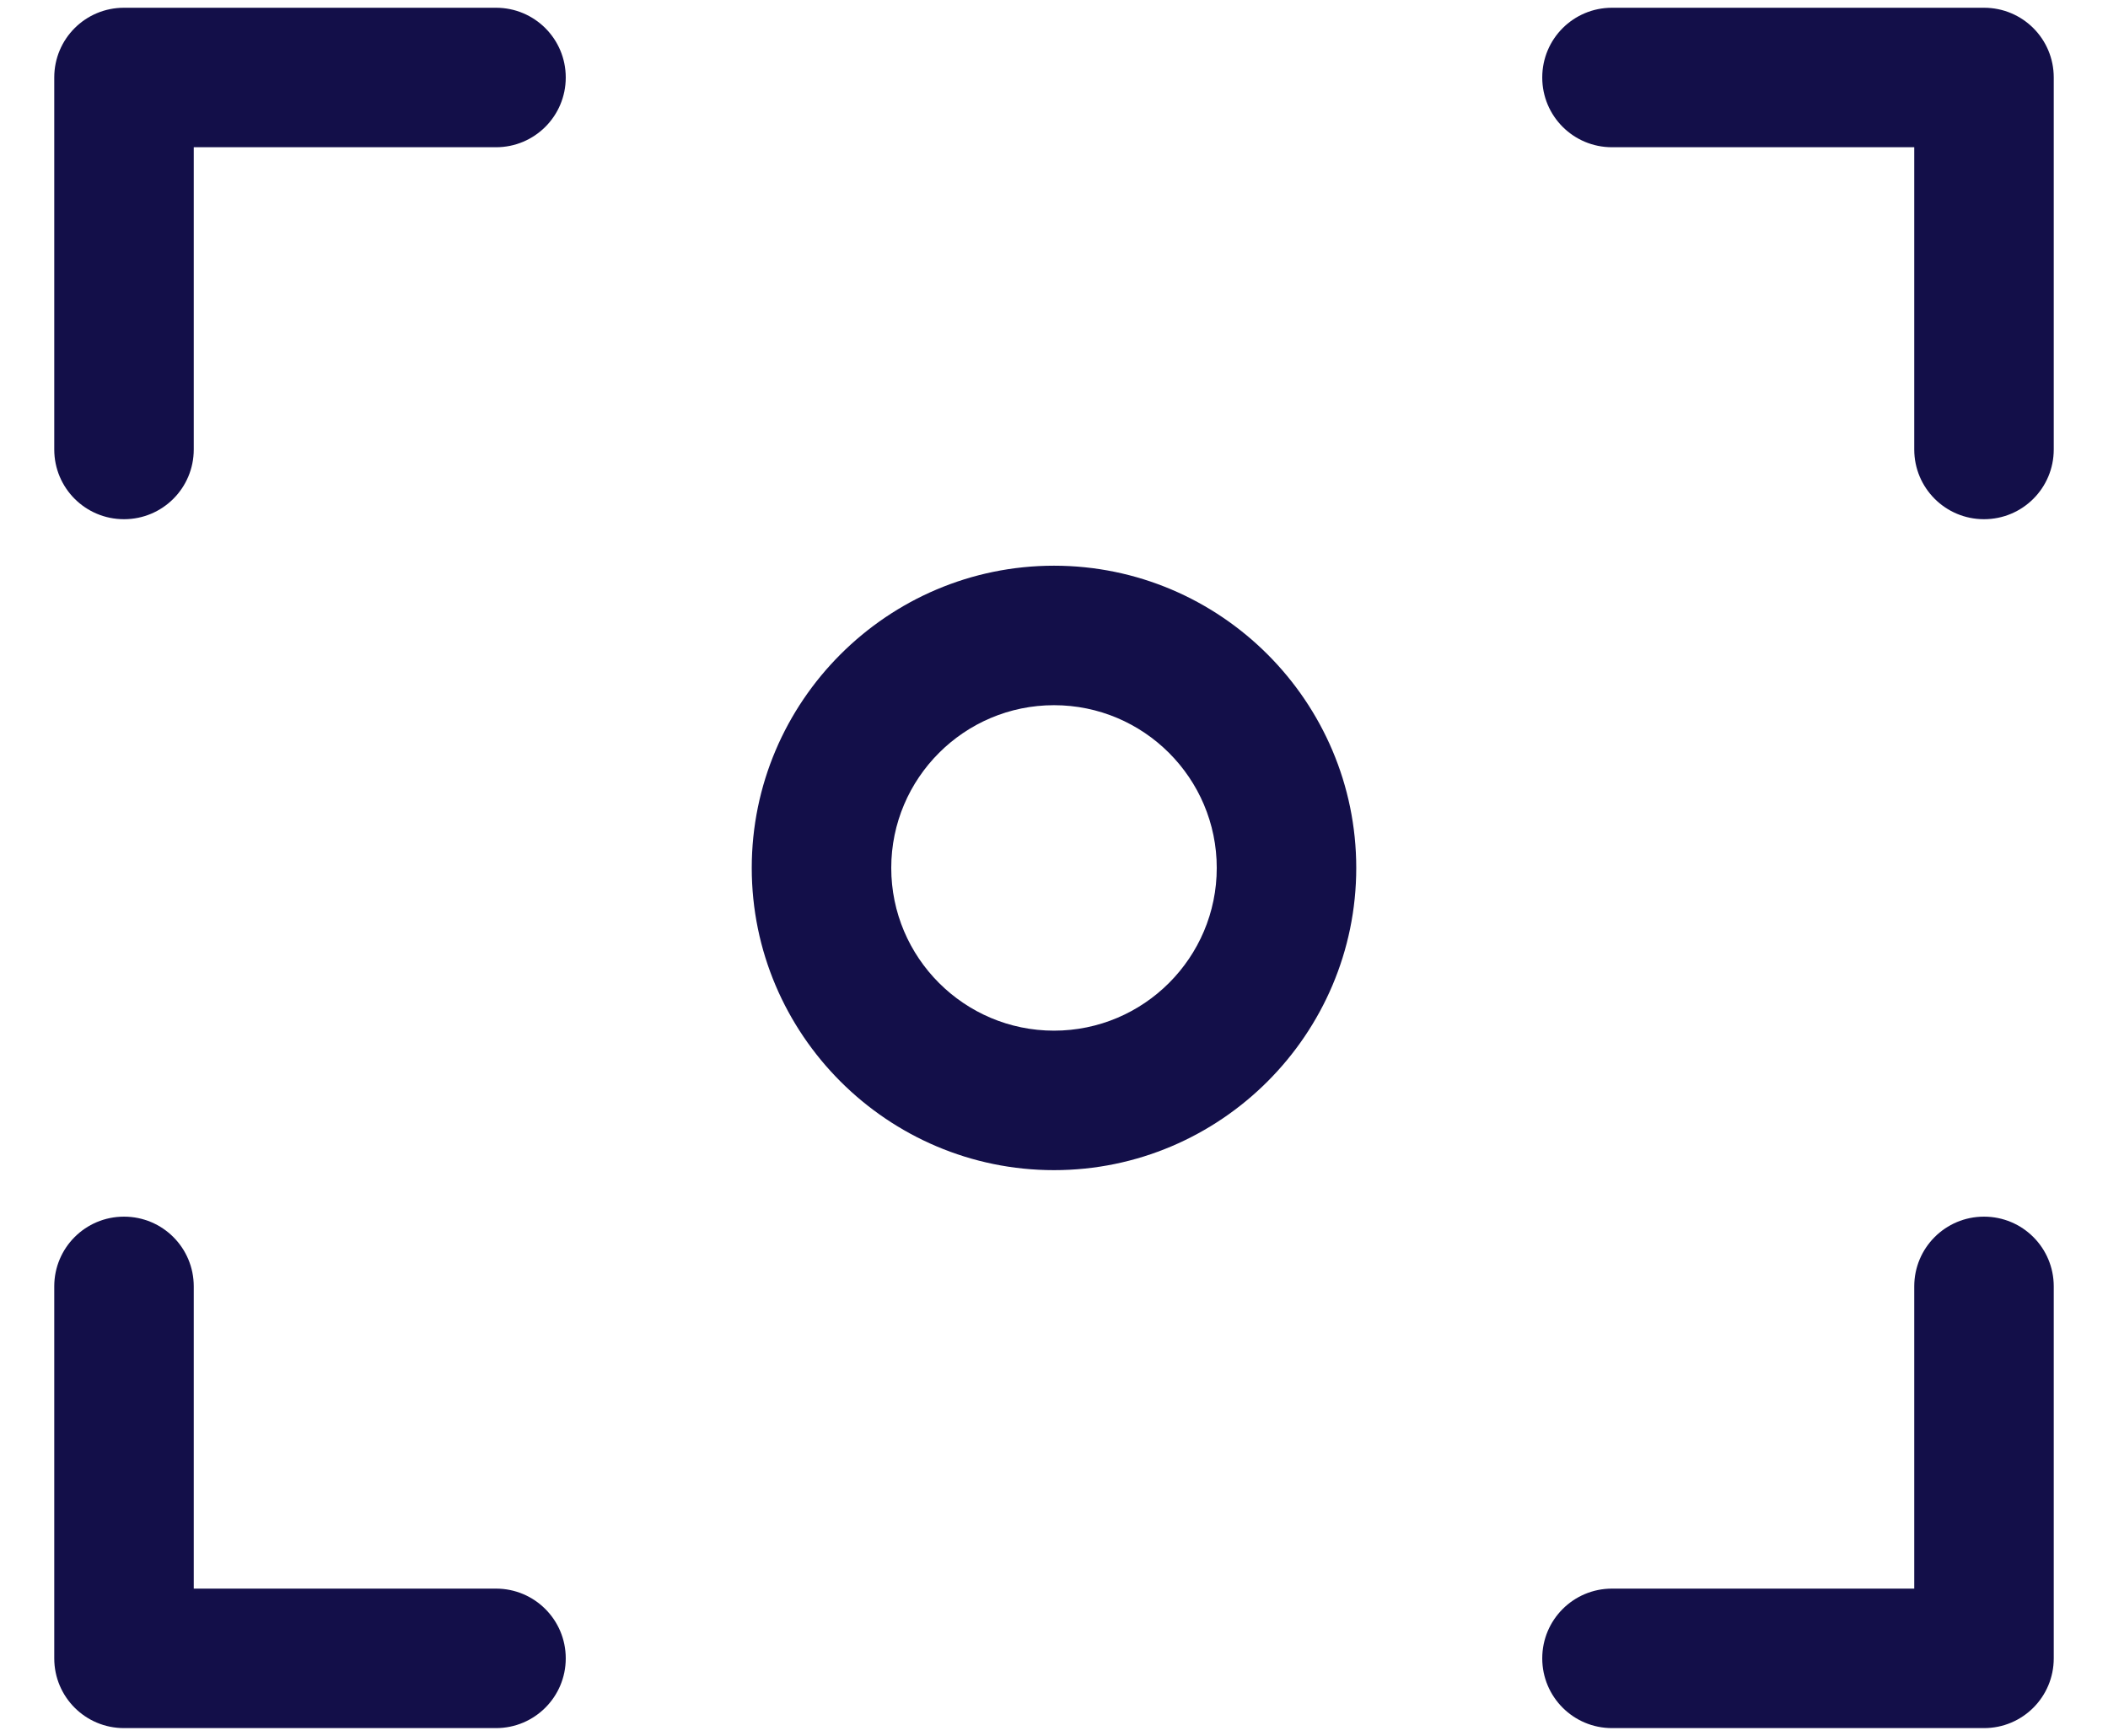 <svg width="34" height="28" viewBox="0 0 34 28" fill="none" xmlns="http://www.w3.org/2000/svg">
<path d="M17 9.125C14.315 9.125 12.125 11.315 12.125 14C12.125 16.685 14.315 18.875 17 18.875C19.685 18.875 21.875 16.685 21.875 14C21.875 11.315 19.685 9.125 17 9.125ZM17 16.625C15.553 16.625 14.375 15.447 14.375 14C14.375 12.553 15.553 11.375 17 11.375C18.448 11.375 19.625 12.553 19.625 14C19.625 15.447 18.448 16.625 17 16.625Z" fill="#130F49"/>
<path d="M2 8.375C2.623 8.375 3.125 7.872 3.125 7.25V2.375H8C8.622 2.375 9.125 1.873 9.125 1.25C9.125 0.627 8.622 0.125 8 0.125H2C1.377 0.125 0.875 0.627 0.875 1.25V7.25C0.875 7.872 1.377 8.375 2 8.375Z" fill="#130F49"/>
<path d="M2 27.875H8C8.622 27.875 9.125 27.372 9.125 26.75C9.125 26.128 8.622 25.625 8 25.625H3.125V20.75C3.125 20.128 2.623 19.625 2 19.625C1.377 19.625 0.875 20.128 0.875 20.75V26.75C0.875 27.372 1.377 27.875 2 27.875Z" fill="#130F49"/>
<path d="M32 19.625C31.378 19.625 30.875 20.128 30.875 20.75V25.625H26C25.378 25.625 24.875 26.128 24.875 26.75C24.875 27.372 25.378 27.875 26 27.875H32C32.623 27.875 33.125 27.372 33.125 26.75V20.75C33.125 20.128 32.623 19.625 32 19.625Z" fill="#130F49"/>
<path d="M32 0.125H26C25.378 0.125 24.875 0.627 24.875 1.25C24.875 1.873 25.378 2.375 26 2.375H30.875V7.25C30.875 7.872 31.378 8.375 32 8.375C32.623 8.375 33.125 7.872 33.125 7.25V1.25C33.125 0.627 32.623 0.125 32 0.125Z" fill="#130F49"/>
</svg>
